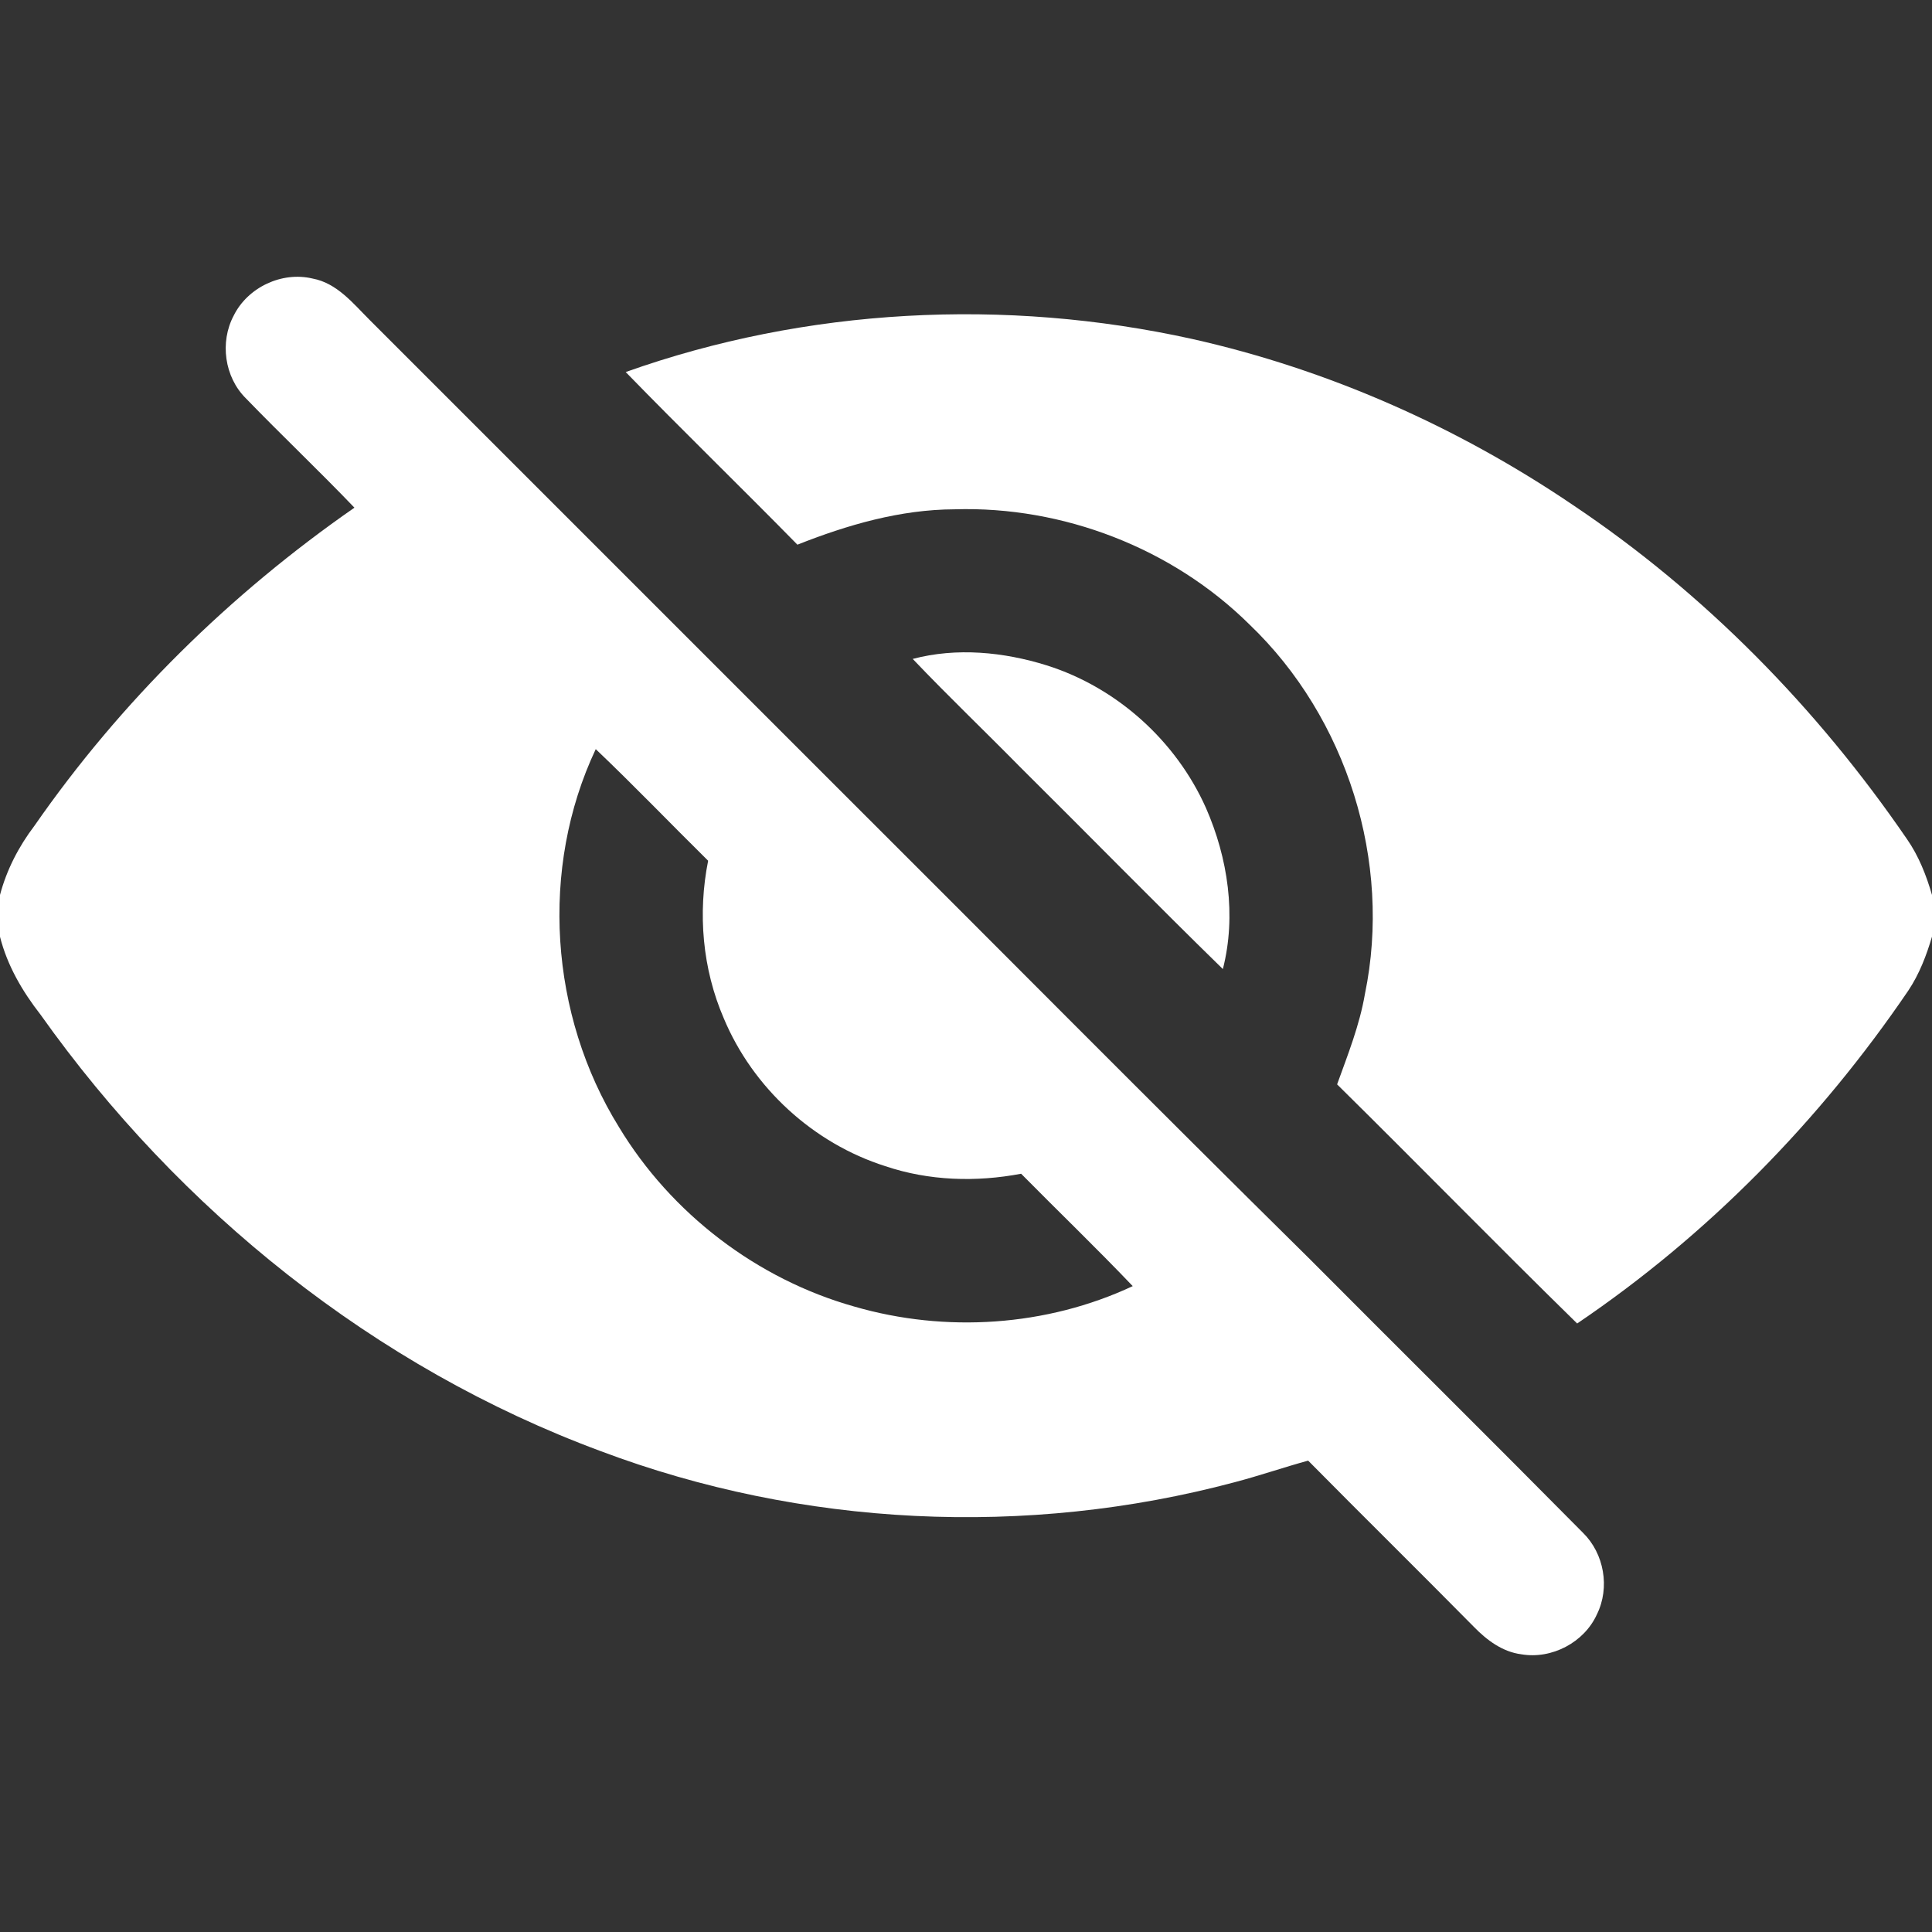 <?xml version="1.0" encoding="UTF-8"?>
<!DOCTYPE svg PUBLIC "-//W3C//DTD SVG 1.1//EN" "http://www.w3.org/Graphics/SVG/1.1/DTD/svg11.dtd">
<!-- Creator: CorelDRAW -->
<svg xmlns="http://www.w3.org/2000/svg" xml:space="preserve" width="2.709mm" height="2.709mm" version="1.1" style="shape-rendering:geometricPrecision; text-rendering:geometricPrecision; image-rendering:optimizeQuality; fill-rule:evenodd; clip-rule:evenodd"
viewBox="0 0 270.92 270.92"
 xmlns:xlink="http://www.w3.org/1999/xlink"
 xmlns:xodm="http://www.corel.com/coreldraw/odm/2003">
 <rect x="0" y="0" width="270.92" height="270.92" fill="#333333" stroke="none"/>
 <defs>
  <style type="text/css">
   <![CDATA[
    .fil0 {fill:white;fill-rule:nonzero}
   ]]>
  </style>
 </defs>
 <g id="Layer_x0020_1">
  <g id="__x0023_000000ff">
   <g>
    <path class="fil0" d="M32.77 44.26c1.96,-3.96 6.74,-6.23 11.06,-5.2 3.41,0.63 5.67,3.47 7.99,5.79 21.87,21.88 43.75,43.74 65.62,65.62 22.07,22.01 44.02,44.17 66.21,66.07 12.76,12.82 25.61,25.54 38.33,38.4 2.97,2.92 3.8,7.68 1.96,11.42 -1.78,3.95 -6.33,6.34 -10.59,5.62 -2.65,-0.33 -4.86,-1.99 -6.67,-3.85 -7.71,-7.81 -15.53,-15.51 -23.24,-23.31 -3.47,0.95 -6.87,2.13 -10.35,3.04 -29.13,7.77 -60.66,6.26 -88.88,-4.38 -31.64,-11.72 -59.05,-33.75 -78.52,-61.19 -2.55,-3.27 -4.68,-6.9 -5.7,-10.97l0 -5.79c0.93,-3.53 2.62,-6.81 4.83,-9.72 12.1,-17.43 27.46,-32.52 44.88,-44.62 -4.98,-5.2 -10.22,-10.16 -15.23,-15.34 -3,-2.98 -3.67,-7.88 -1.7,-11.59l0 0zm54.02 113.78c7.33,12.14 19.37,21.34 33.02,25.18 12.79,3.71 26.95,2.79 39.03,-2.87 -5.11,-5.36 -10.45,-10.49 -15.65,-15.76 -6.31,1.2 -12.93,1 -19.04,-1.06 -10.09,-3.2 -18.58,-10.98 -22.66,-20.74 -2.99,-6.93 -3.66,-14.71 -2.19,-22.09 -5.27,-5.2 -10.4,-10.55 -15.76,-15.65 -7.89,16.72 -6.47,37.3 3.25,52.99z"/>
   </g>
   <path class="fil0" d="M87.74 52.17c25.33,-9.01 53.21,-10.43 79.43,-4.64 19.06,4.27 37.23,12.33 53.39,23.28 18.48,12.37 34.29,28.52 46.84,46.84 1.66,2.38 2.73,5.11 3.53,7.88l0 5.78c-0.78,2.65 -1.78,5.27 -3.32,7.58 -12.41,18.26 -28.14,34.32 -46.45,46.7 -11.32,-11.08 -22.39,-22.41 -33.66,-33.53 1.5,-4.16 3.15,-8.29 3.9,-12.67 3.83,-18.52 -2.51,-38.73 -16.17,-51.8 -10.83,-10.73 -26.18,-16.64 -41.38,-16.17 -7.61,0.03 -15.01,2.18 -22.03,4.96 -7.97,-8.12 -16.15,-16.05 -24.08,-24.21z"/>
   <path class="fil0" d="M127.99 92.4c6.15,-1.63 12.75,-0.98 18.78,0.9 9.84,3.1 18.15,10.59 22.34,20 3.08,7.02 4.29,15.09 2.37,22.59 -9.57,-9.34 -18.92,-18.9 -28.41,-28.31 -5,-5.08 -10.16,-10.01 -15.08,-15.18z"/>
  </g>
 </g>
</svg>
